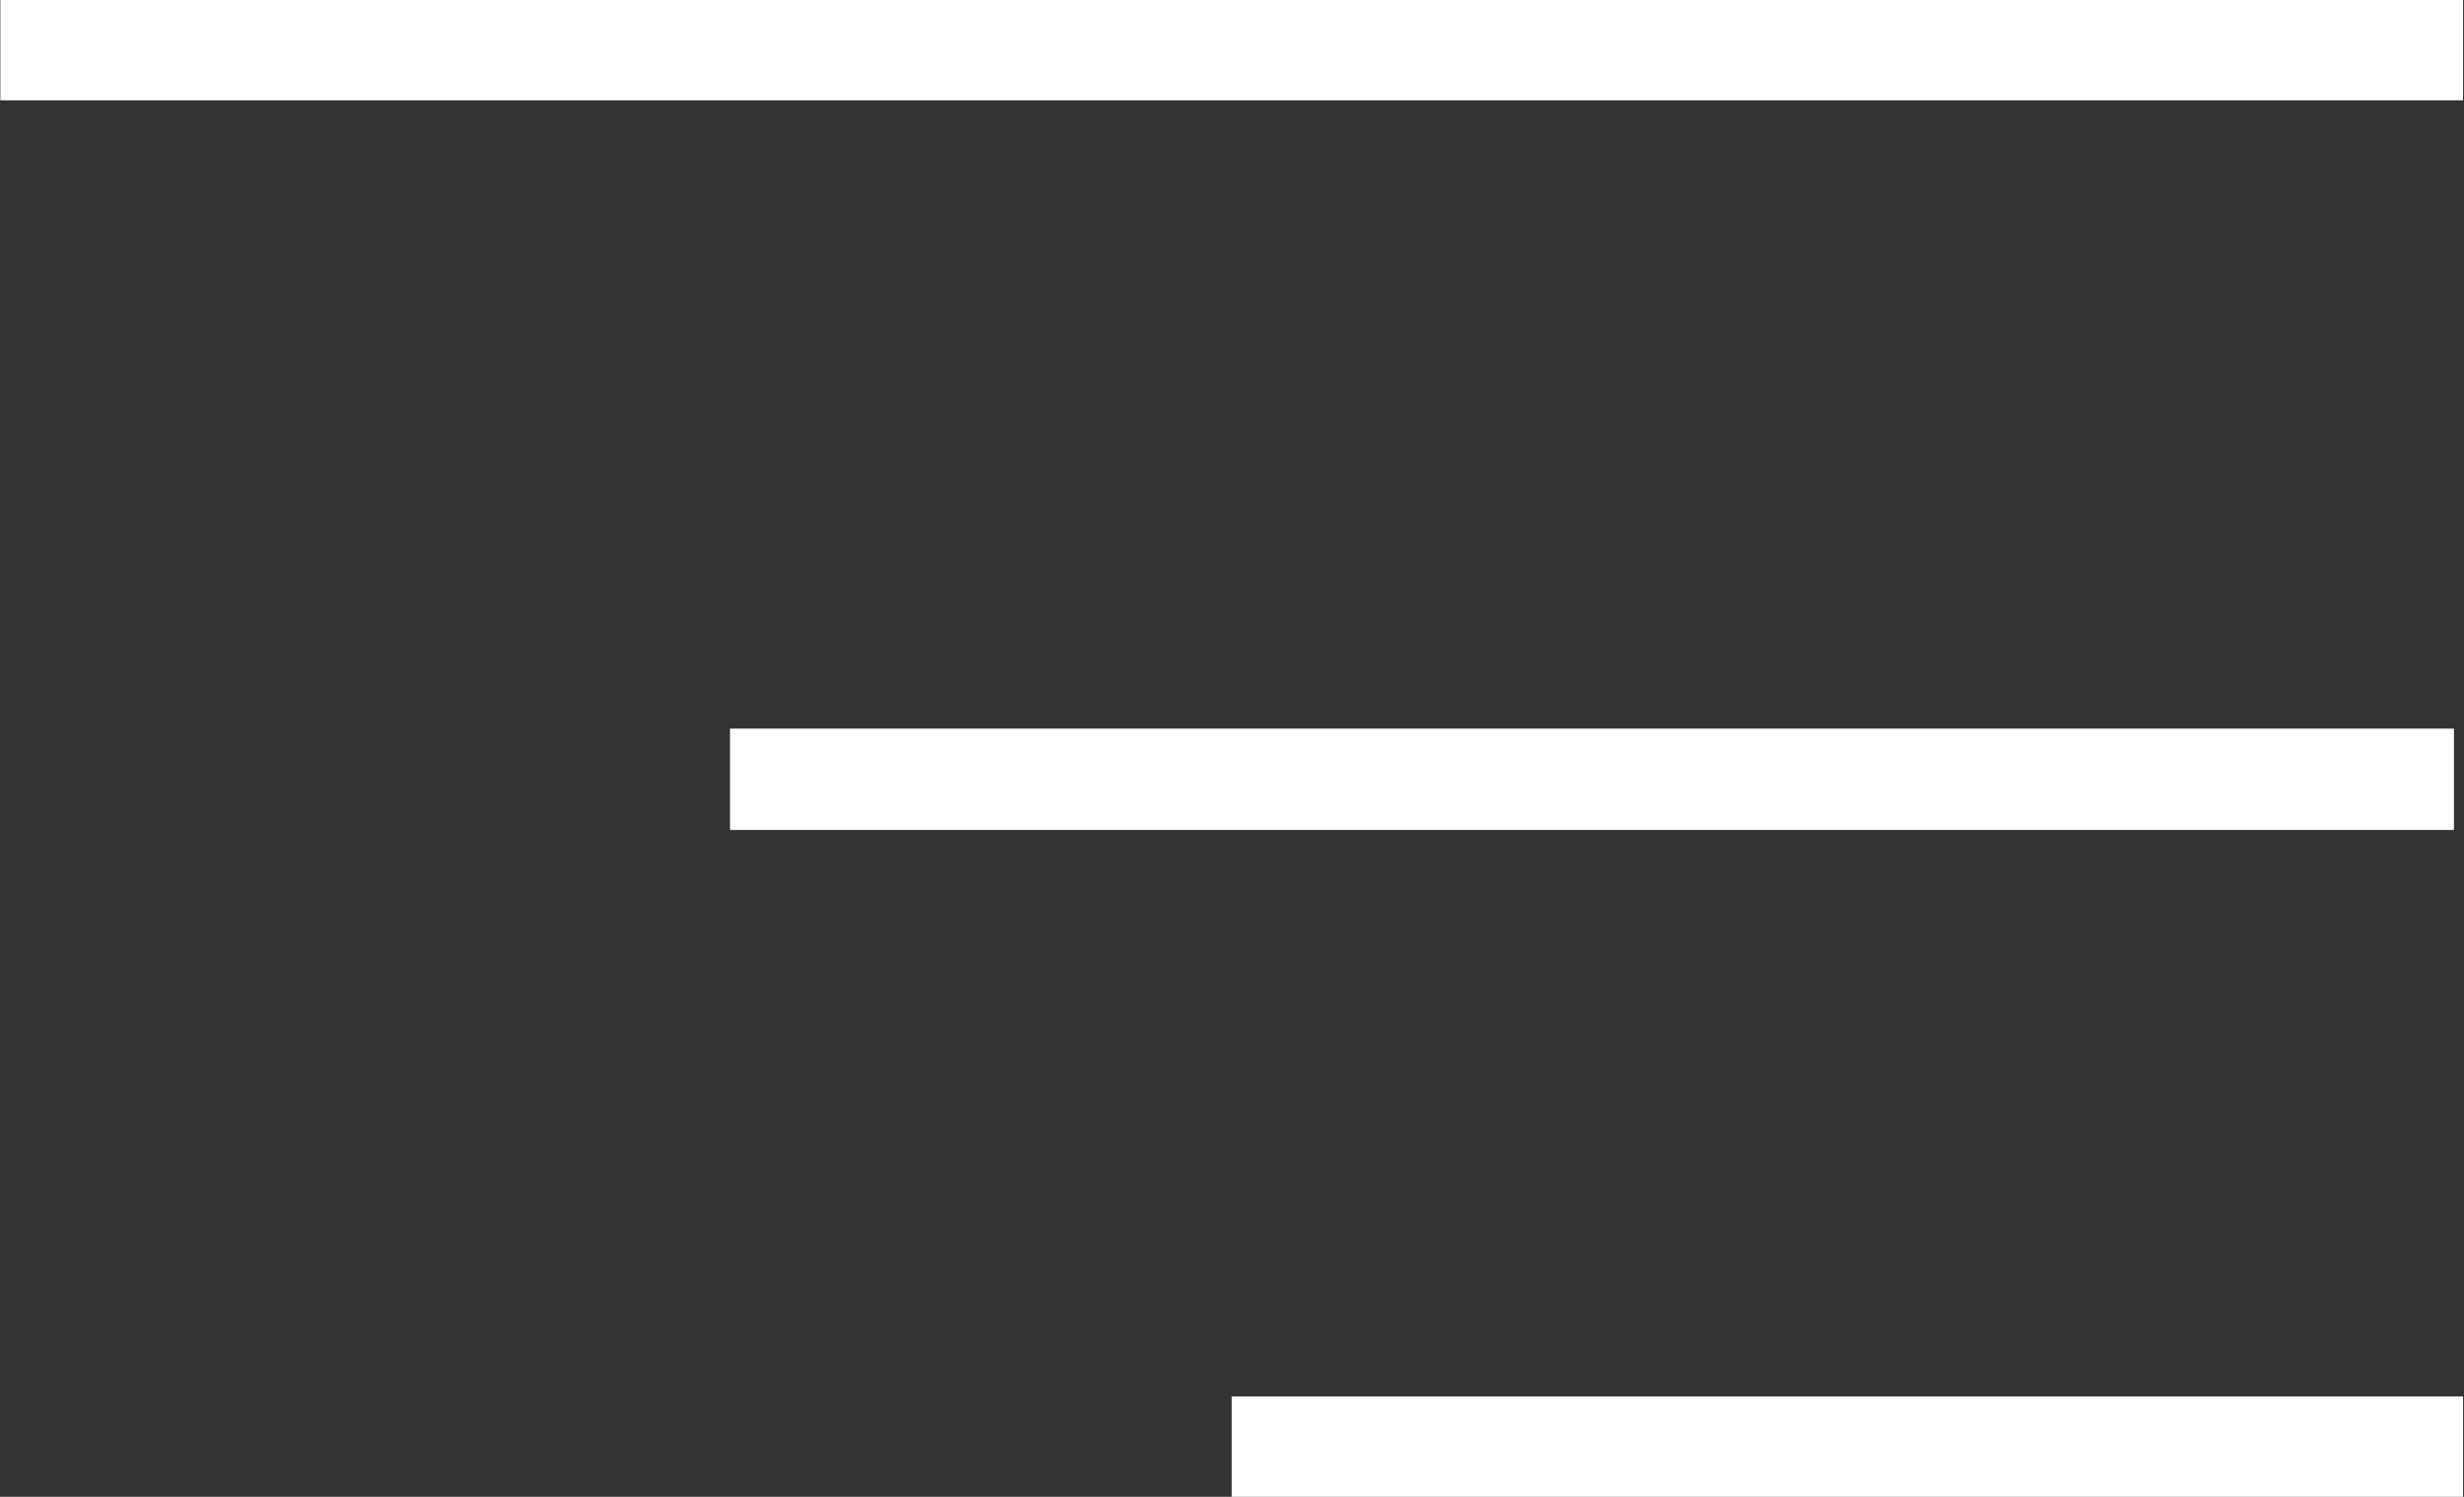 <svg id="menu" xmlns="http://www.w3.org/2000/svg" width="36.469" height="22.156" viewBox="0 0 36.469 22.156">
  <rect x="0" y="0" width="36.469" height="22.156" fill="#333333" stroke="none"/>
  <defs>
    <style>
      .cls-1 {
        fill: none;
        stroke: #fff;
        stroke-width: 1.5px;
        fill-rule: evenodd;
      }
    </style>
  </defs>
  <path id="Vector" class="cls-1" d="M354.382,788.254H328.867" transform="translate(-318.062 -776.719)"/>
  <path id="Vector-2" data-name="Vector" class="cls-1" d="M354.517,777.454h-36.45" transform="translate(-318.062 -776.719)"/>
  <path id="Vector-3" data-name="Vector" class="cls-1" d="M354.517,798.139H336.292" transform="translate(-318.062 -776.719)"/>
</svg>
